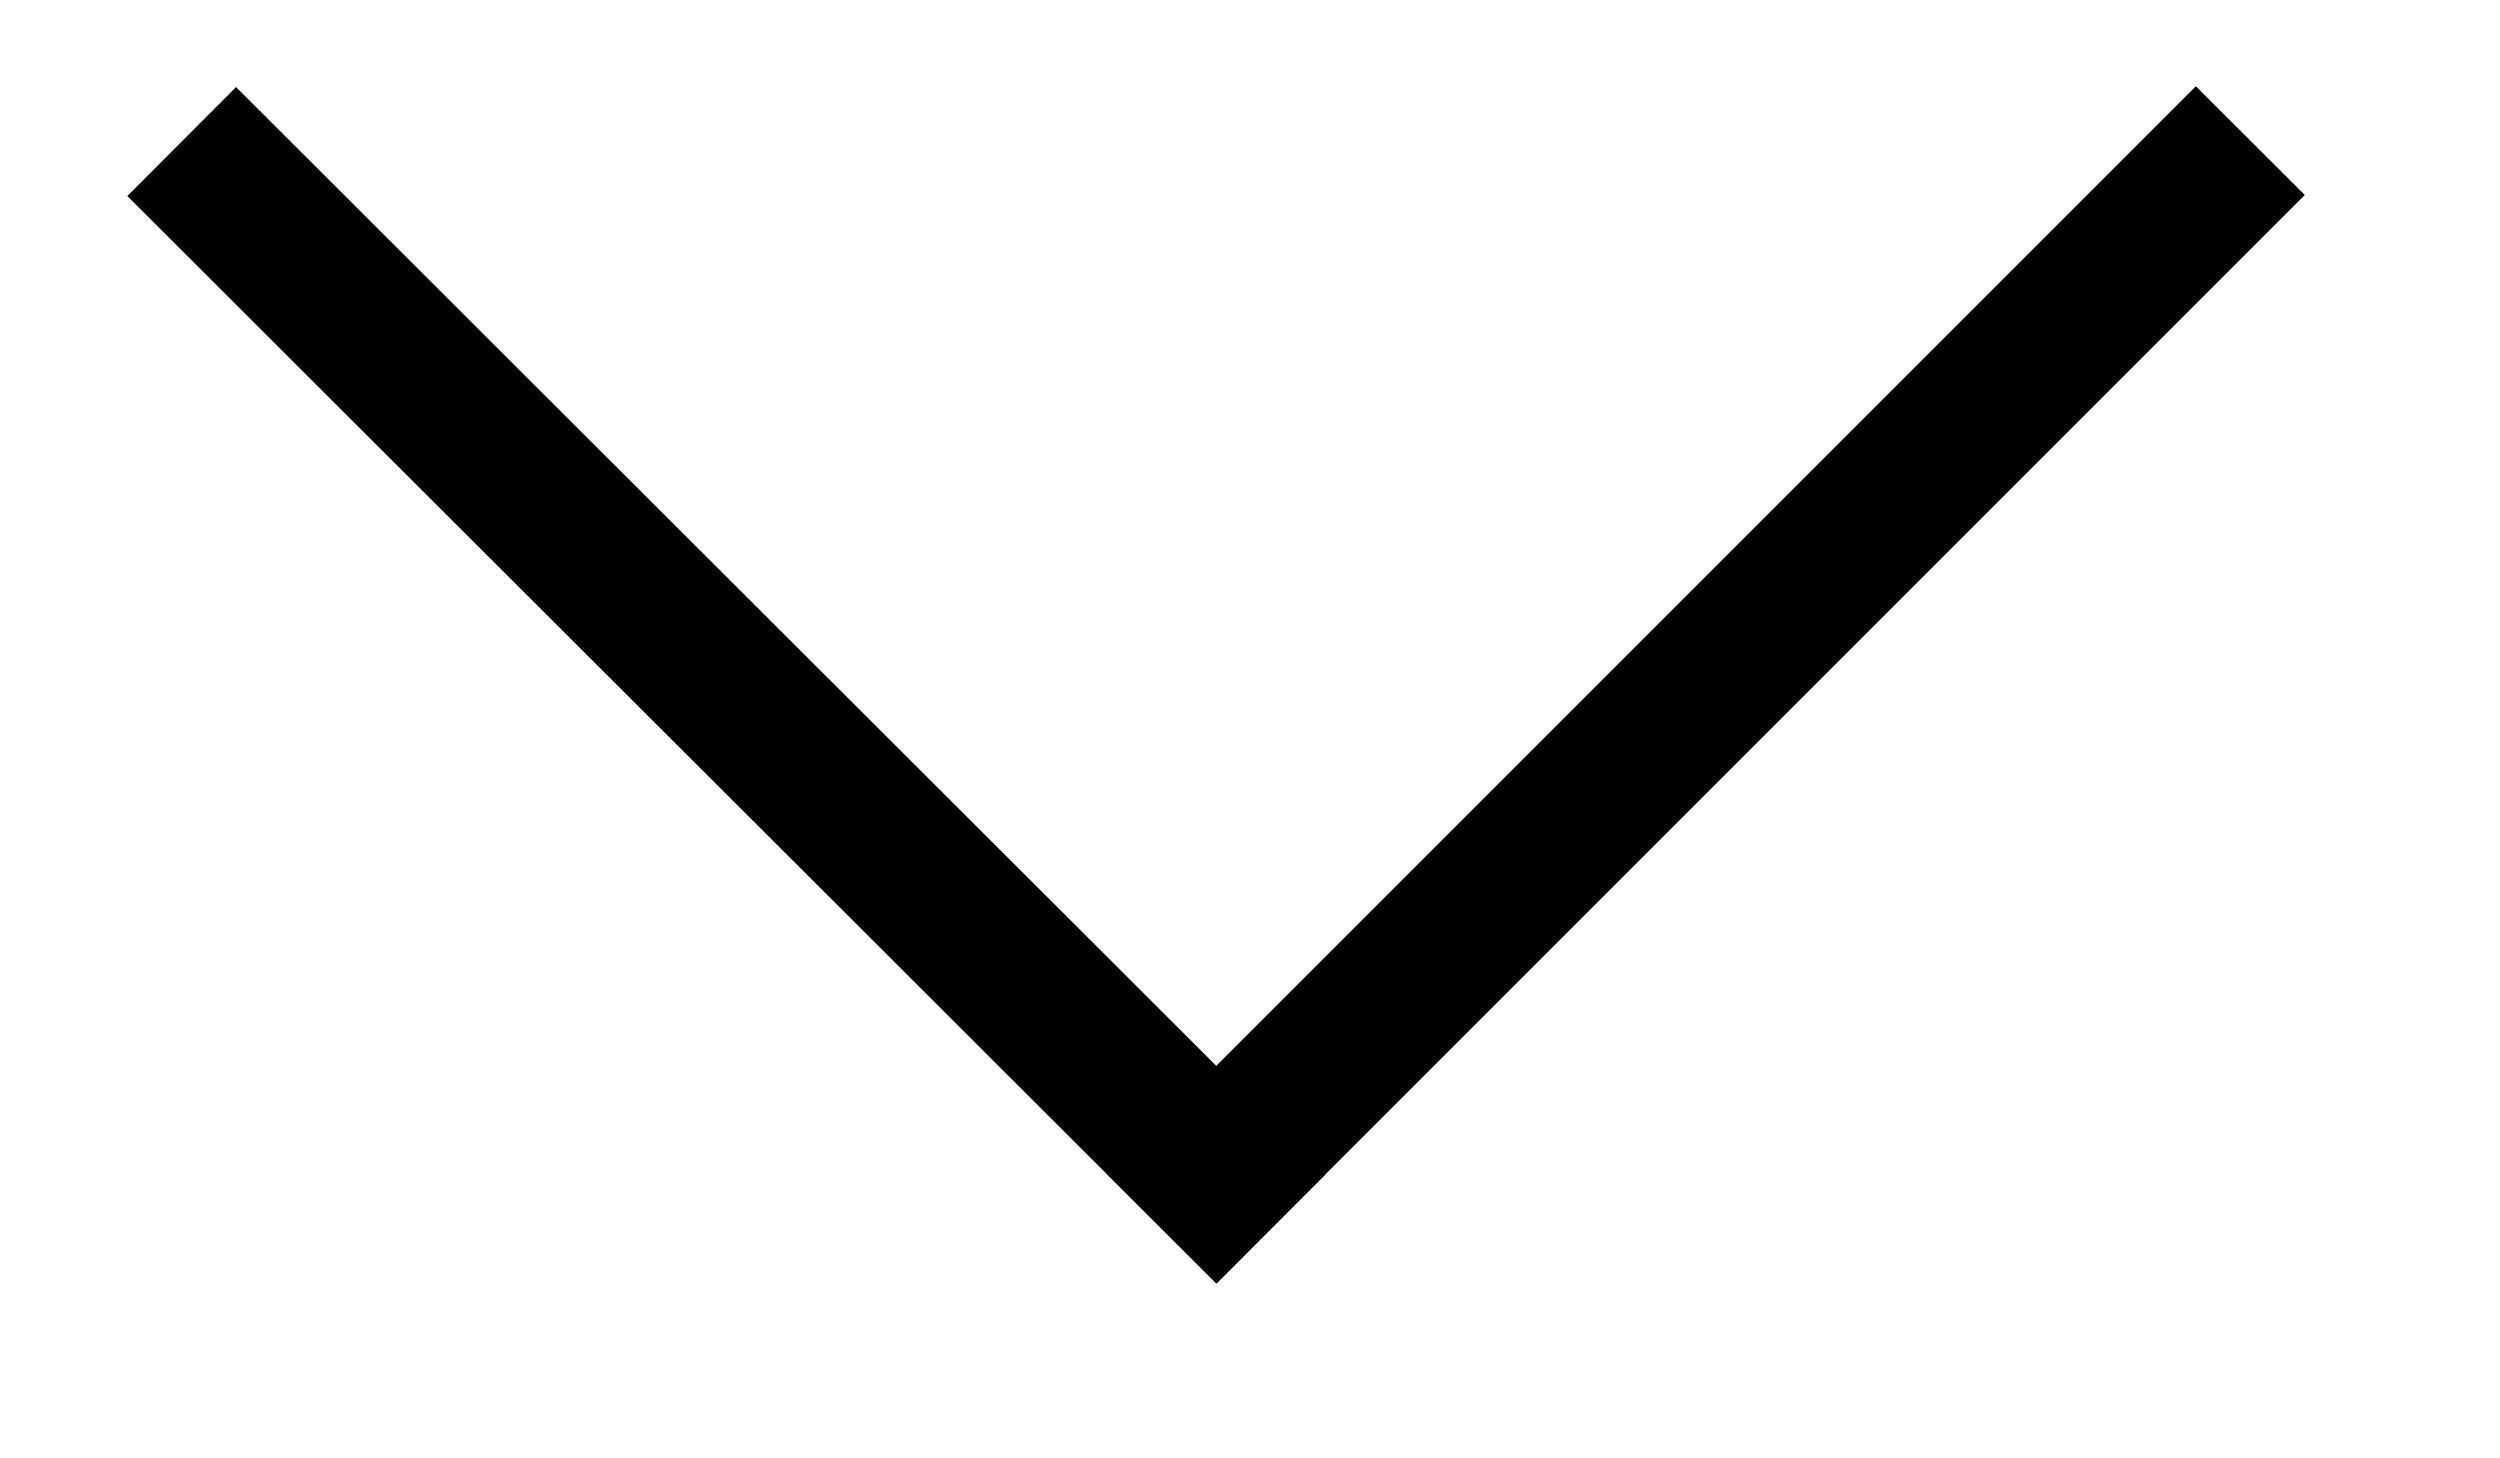 <svg width="12" height="7" fill="none" xmlns="http://www.w3.org/2000/svg"><path d="M10.54.414L5.316 5.638l.523.522L11.063.936 10.54.414z" fill="#000"/><path d="M6.361 5.638L1.133.418.611.941l5.228 5.22.522-.523z" fill="#000"/></svg>